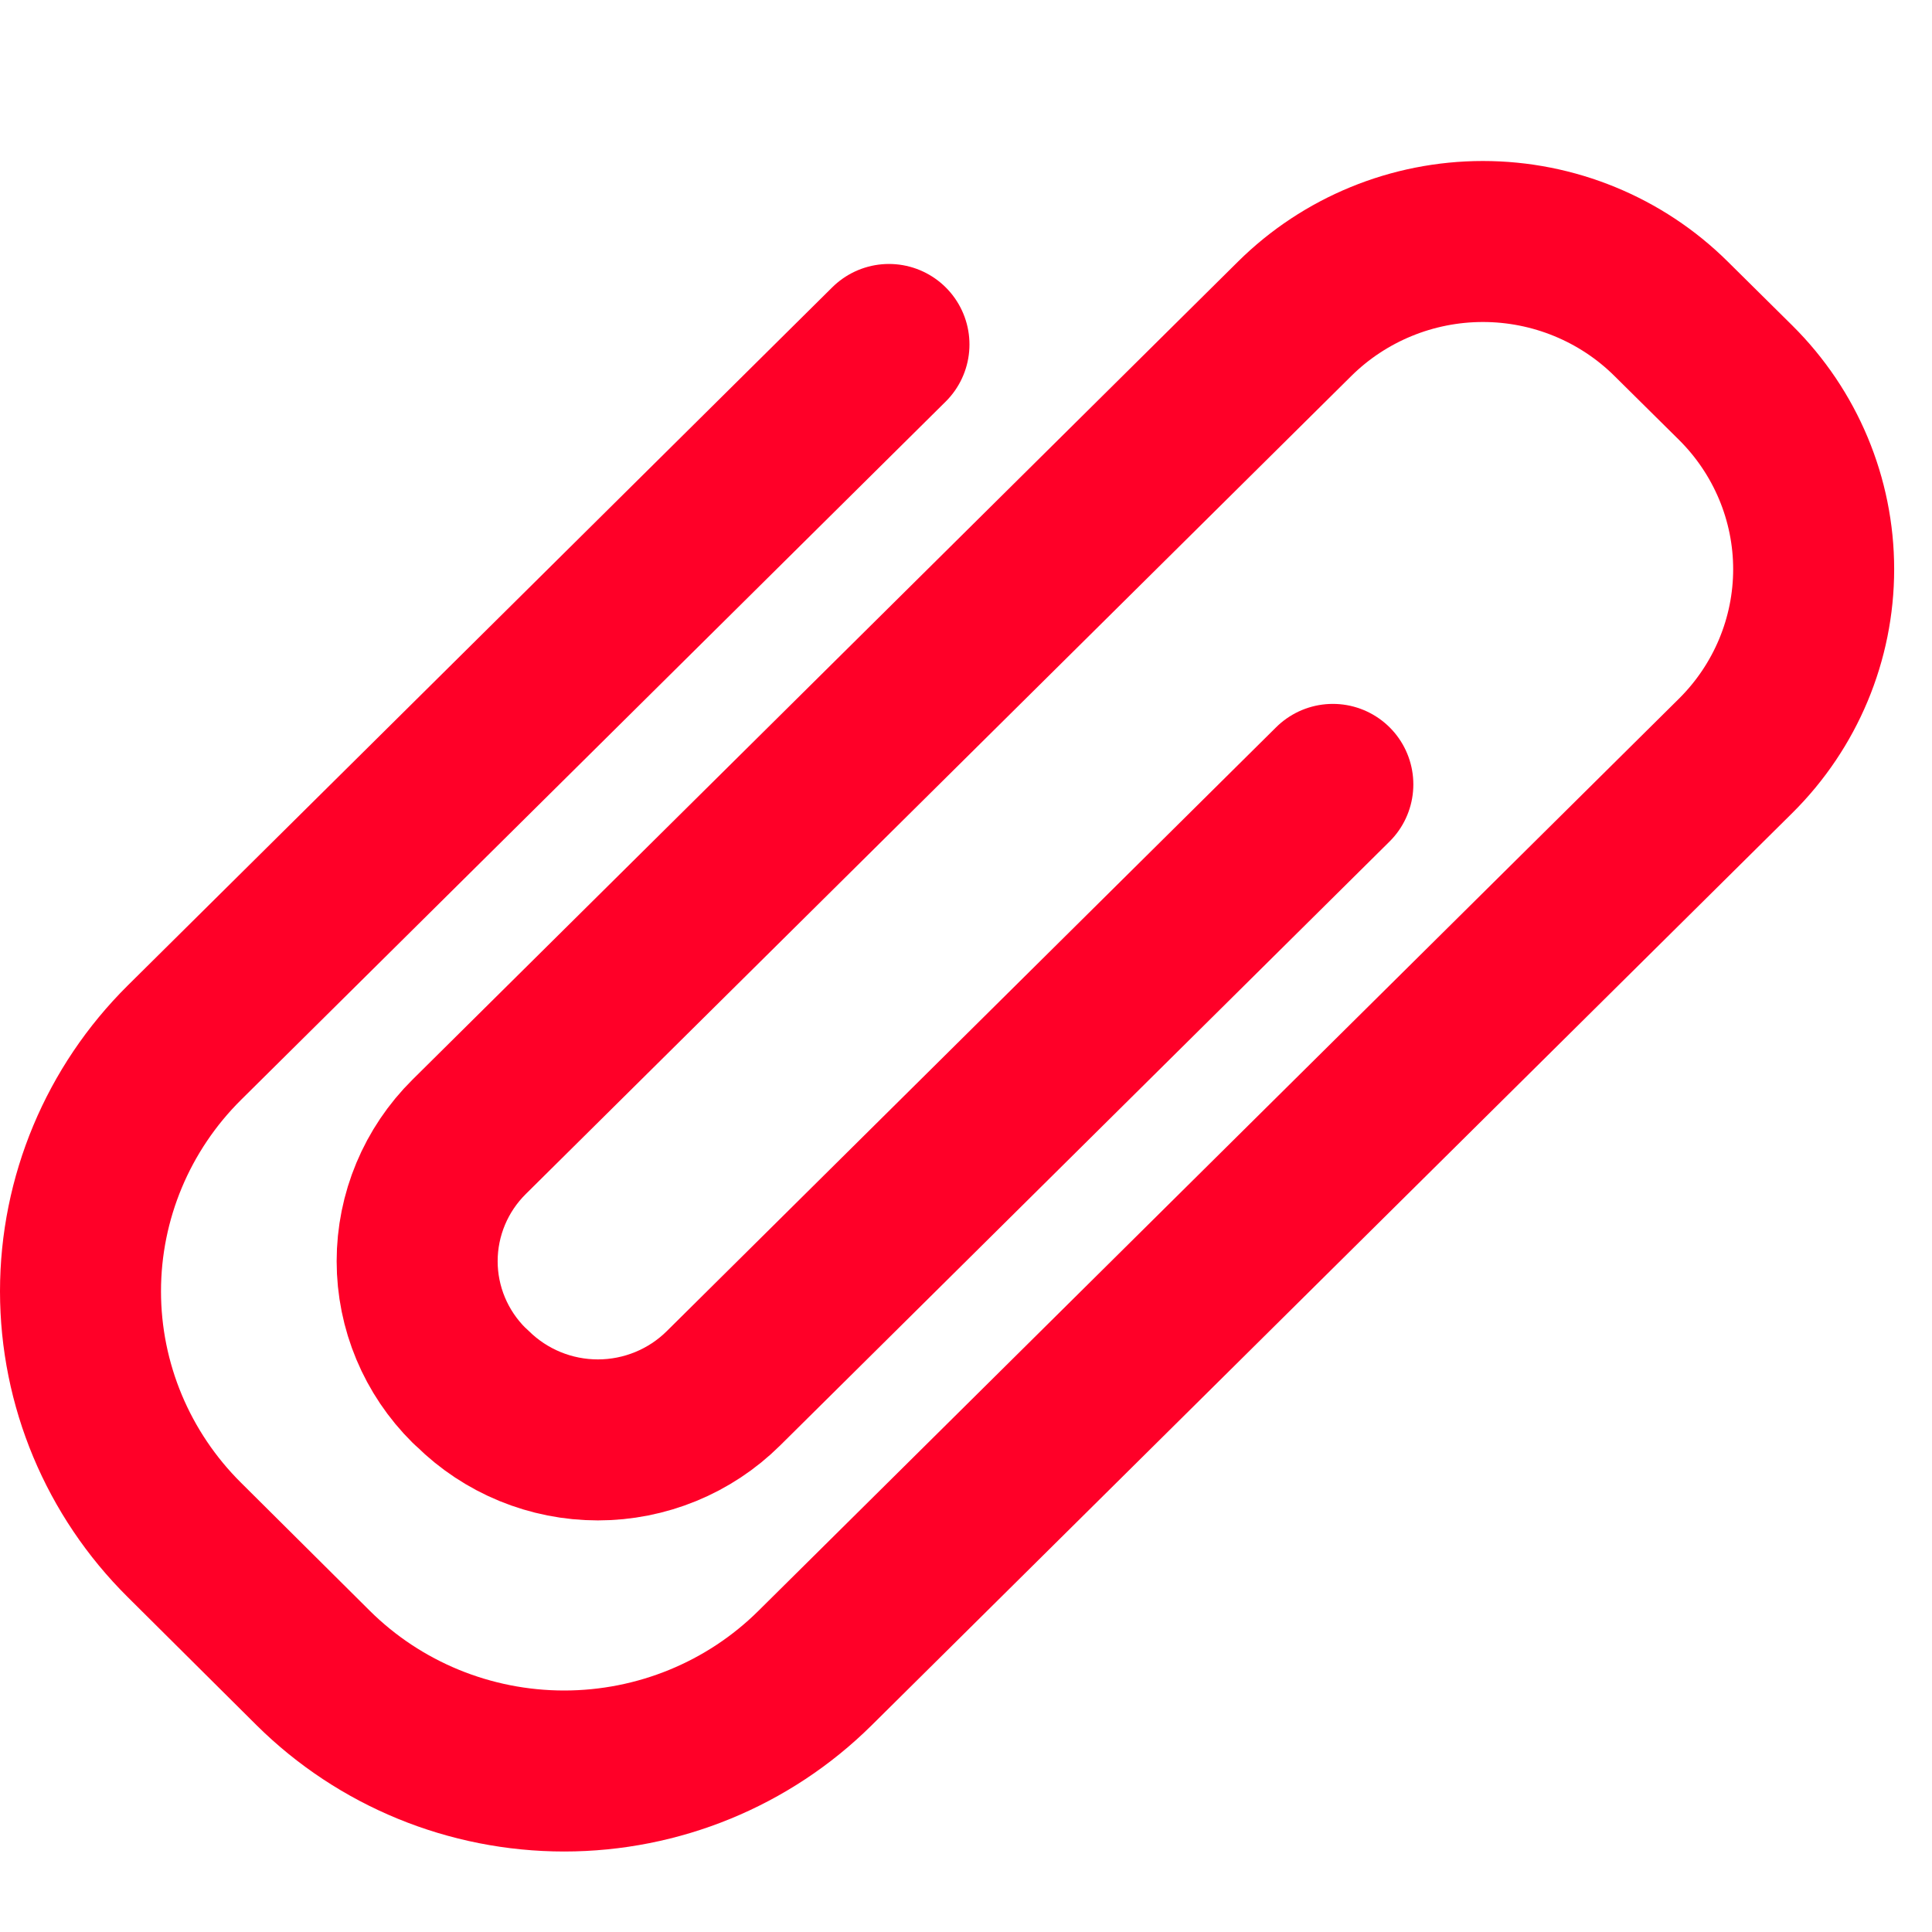 <svg width="24" height="24" viewBox="0 0 24 24" fill="none" xmlns="http://www.w3.org/2000/svg">
    <path d="M11.043 4.279L2.291 12.952C1.465 13.771 1 14.882 1 16.041C1 17.2 1.465 18.311 2.291 19.13L3.891 20.721C4.717 21.54 5.838 22 7.008 22C8.178 22 9.299 21.54 10.125 20.721L21.561 9.389C22.181 8.774 22.53 7.94 22.53 7.071C22.53 6.203 22.181 5.369 21.561 4.754L20.759 3.96C20.14 3.346 19.298 3 18.421 3C17.545 3 16.703 3.346 16.083 3.96L5.828 14.122C5.414 14.532 5.182 15.088 5.182 15.667C5.182 16.246 5.414 16.801 5.828 17.211L5.868 17.247C6.282 17.657 6.843 17.887 7.427 17.887C8.011 17.887 8.572 17.657 8.986 17.247L16.557 9.744" stroke="#FF0028" stroke-width="2" stroke-linecap="round" stroke-linejoin="round"/>
</svg>
